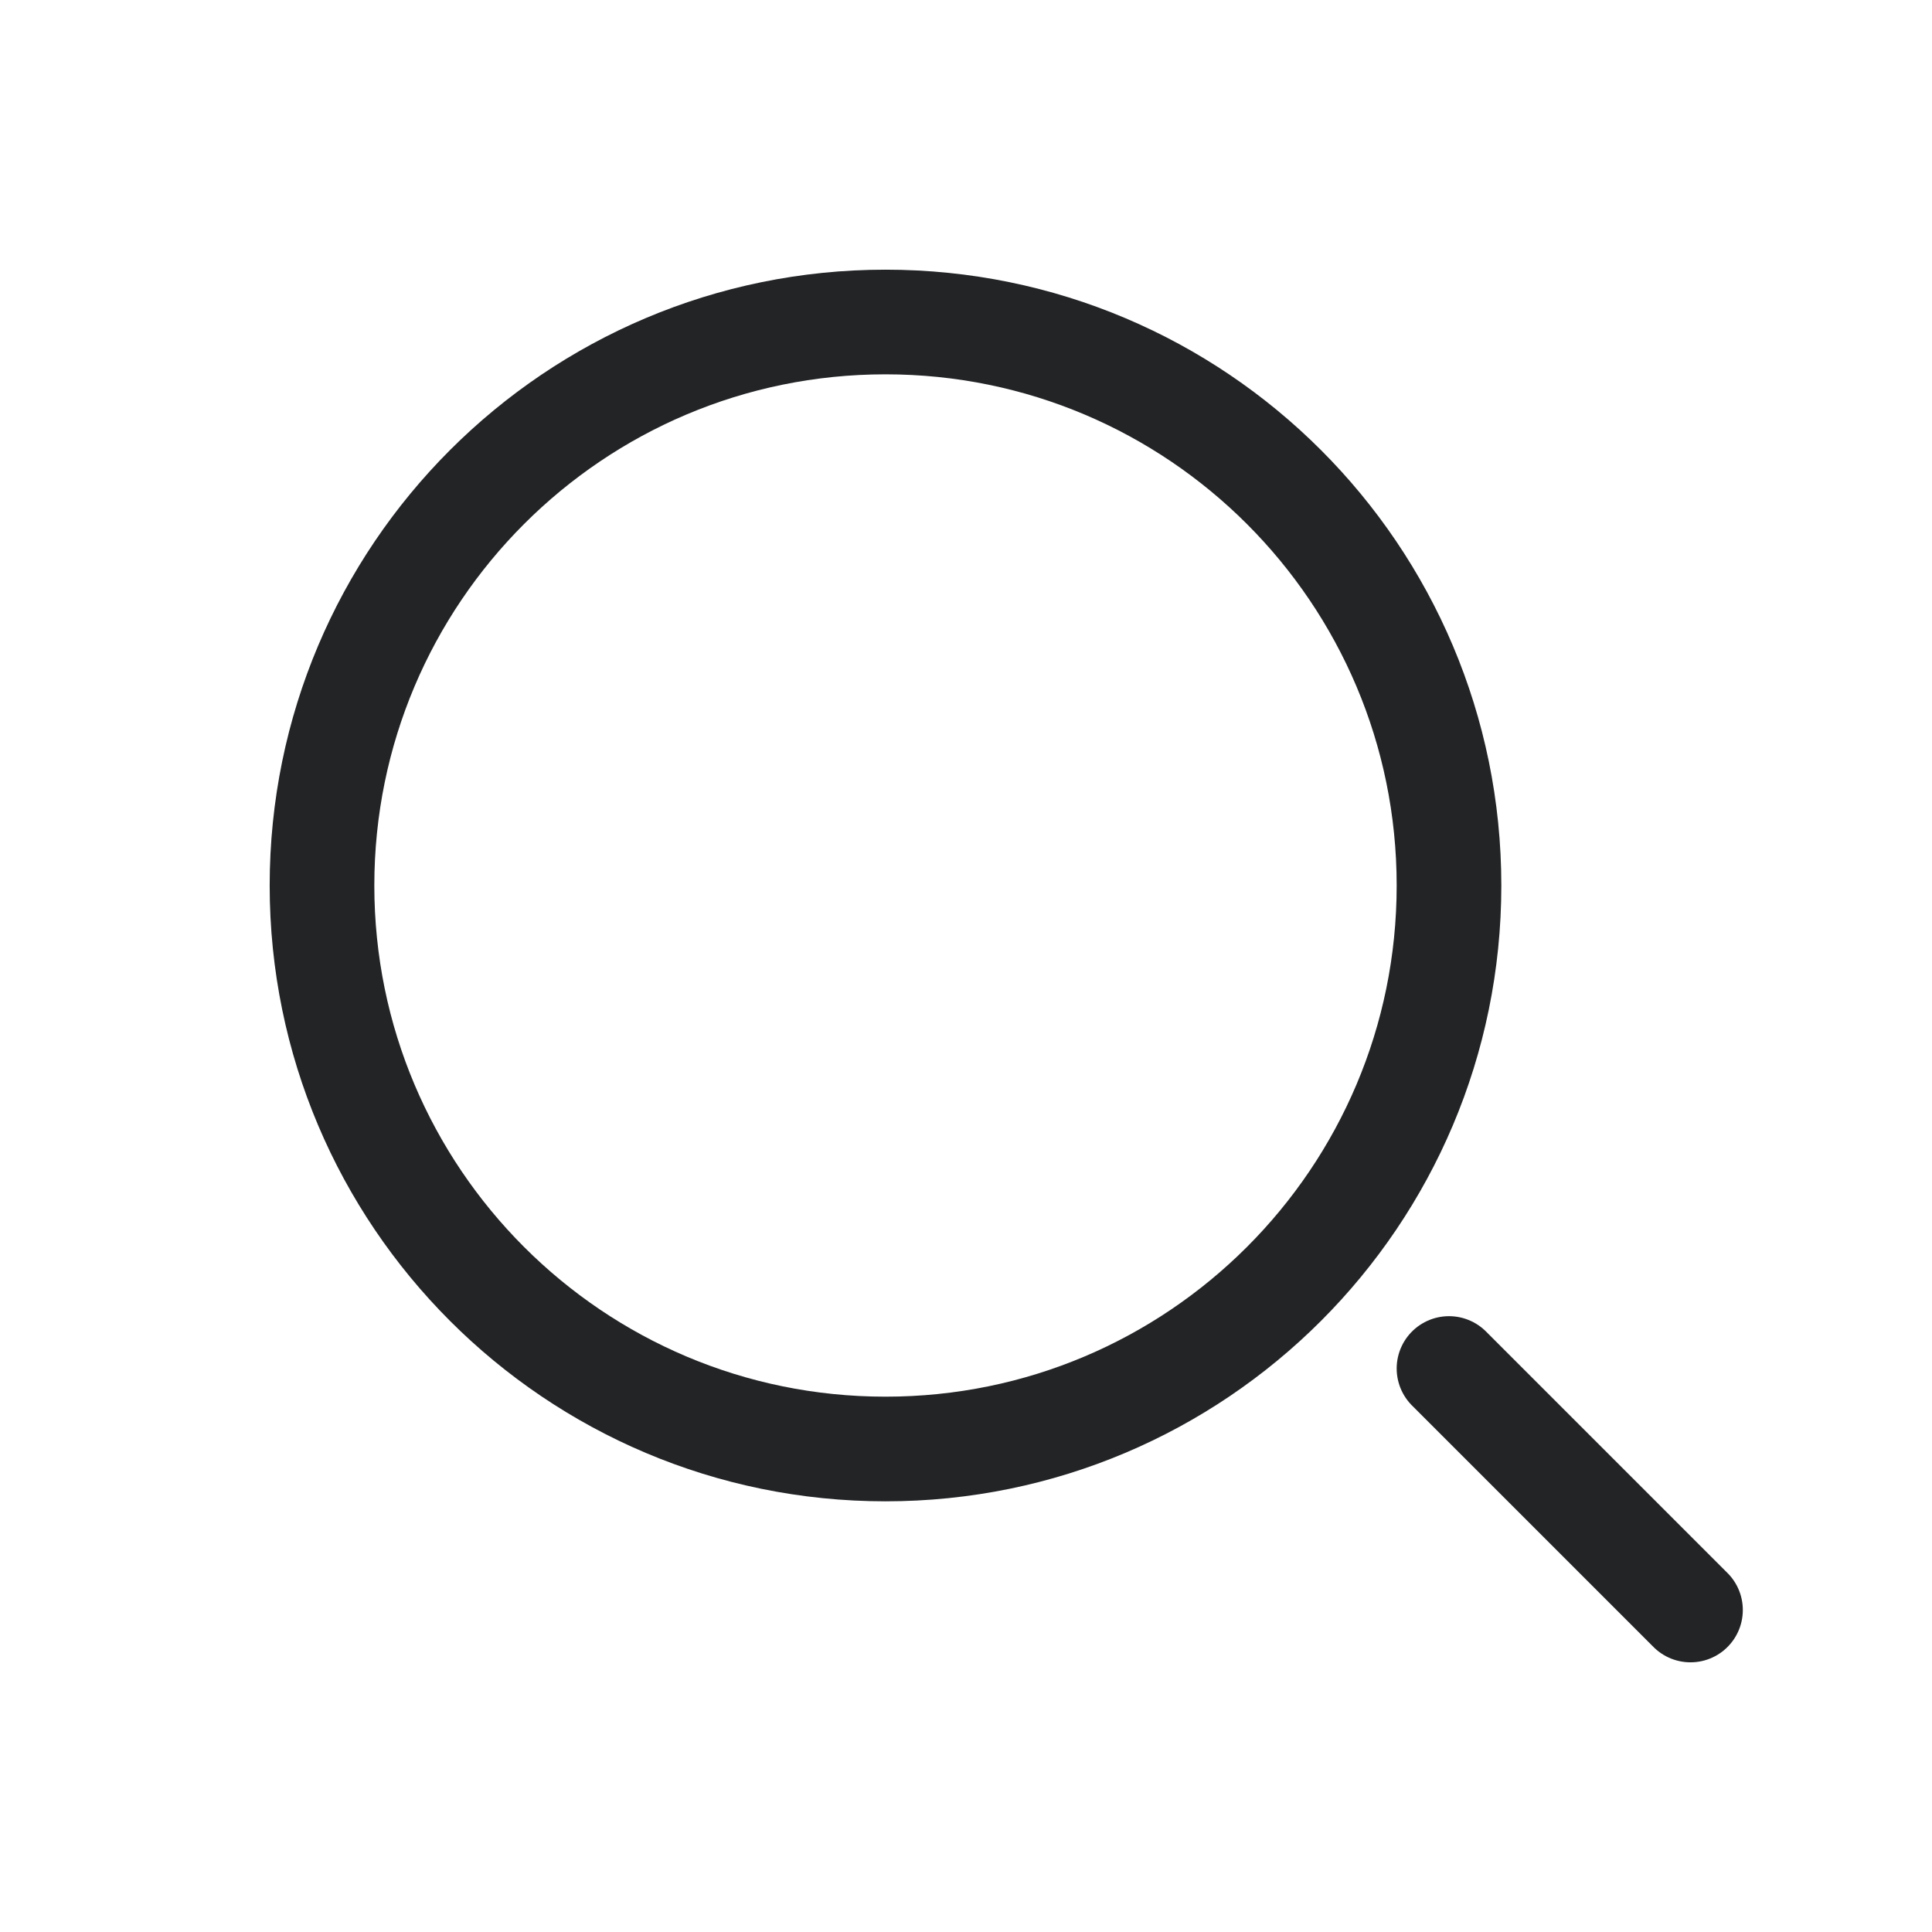 <svg width="24" height="24" viewBox="0 0 24 24" fill="none" xmlns="http://www.w3.org/2000/svg">
<path d="M11 18C14.866 18 18 14.866 18 11C18 7.134 14.866 4 11 4C7.134 4 4 7.134 4 11C4 14.866 7.134 18 11 18Z" stroke="#222426" stroke-width="1.3" stroke-linecap="round" stroke-linejoin="round"/>
<path d="M18 17L21 20" stroke="#222426" stroke-width="1.3" stroke-linecap="round" stroke-linejoin="round"/>
</svg>
